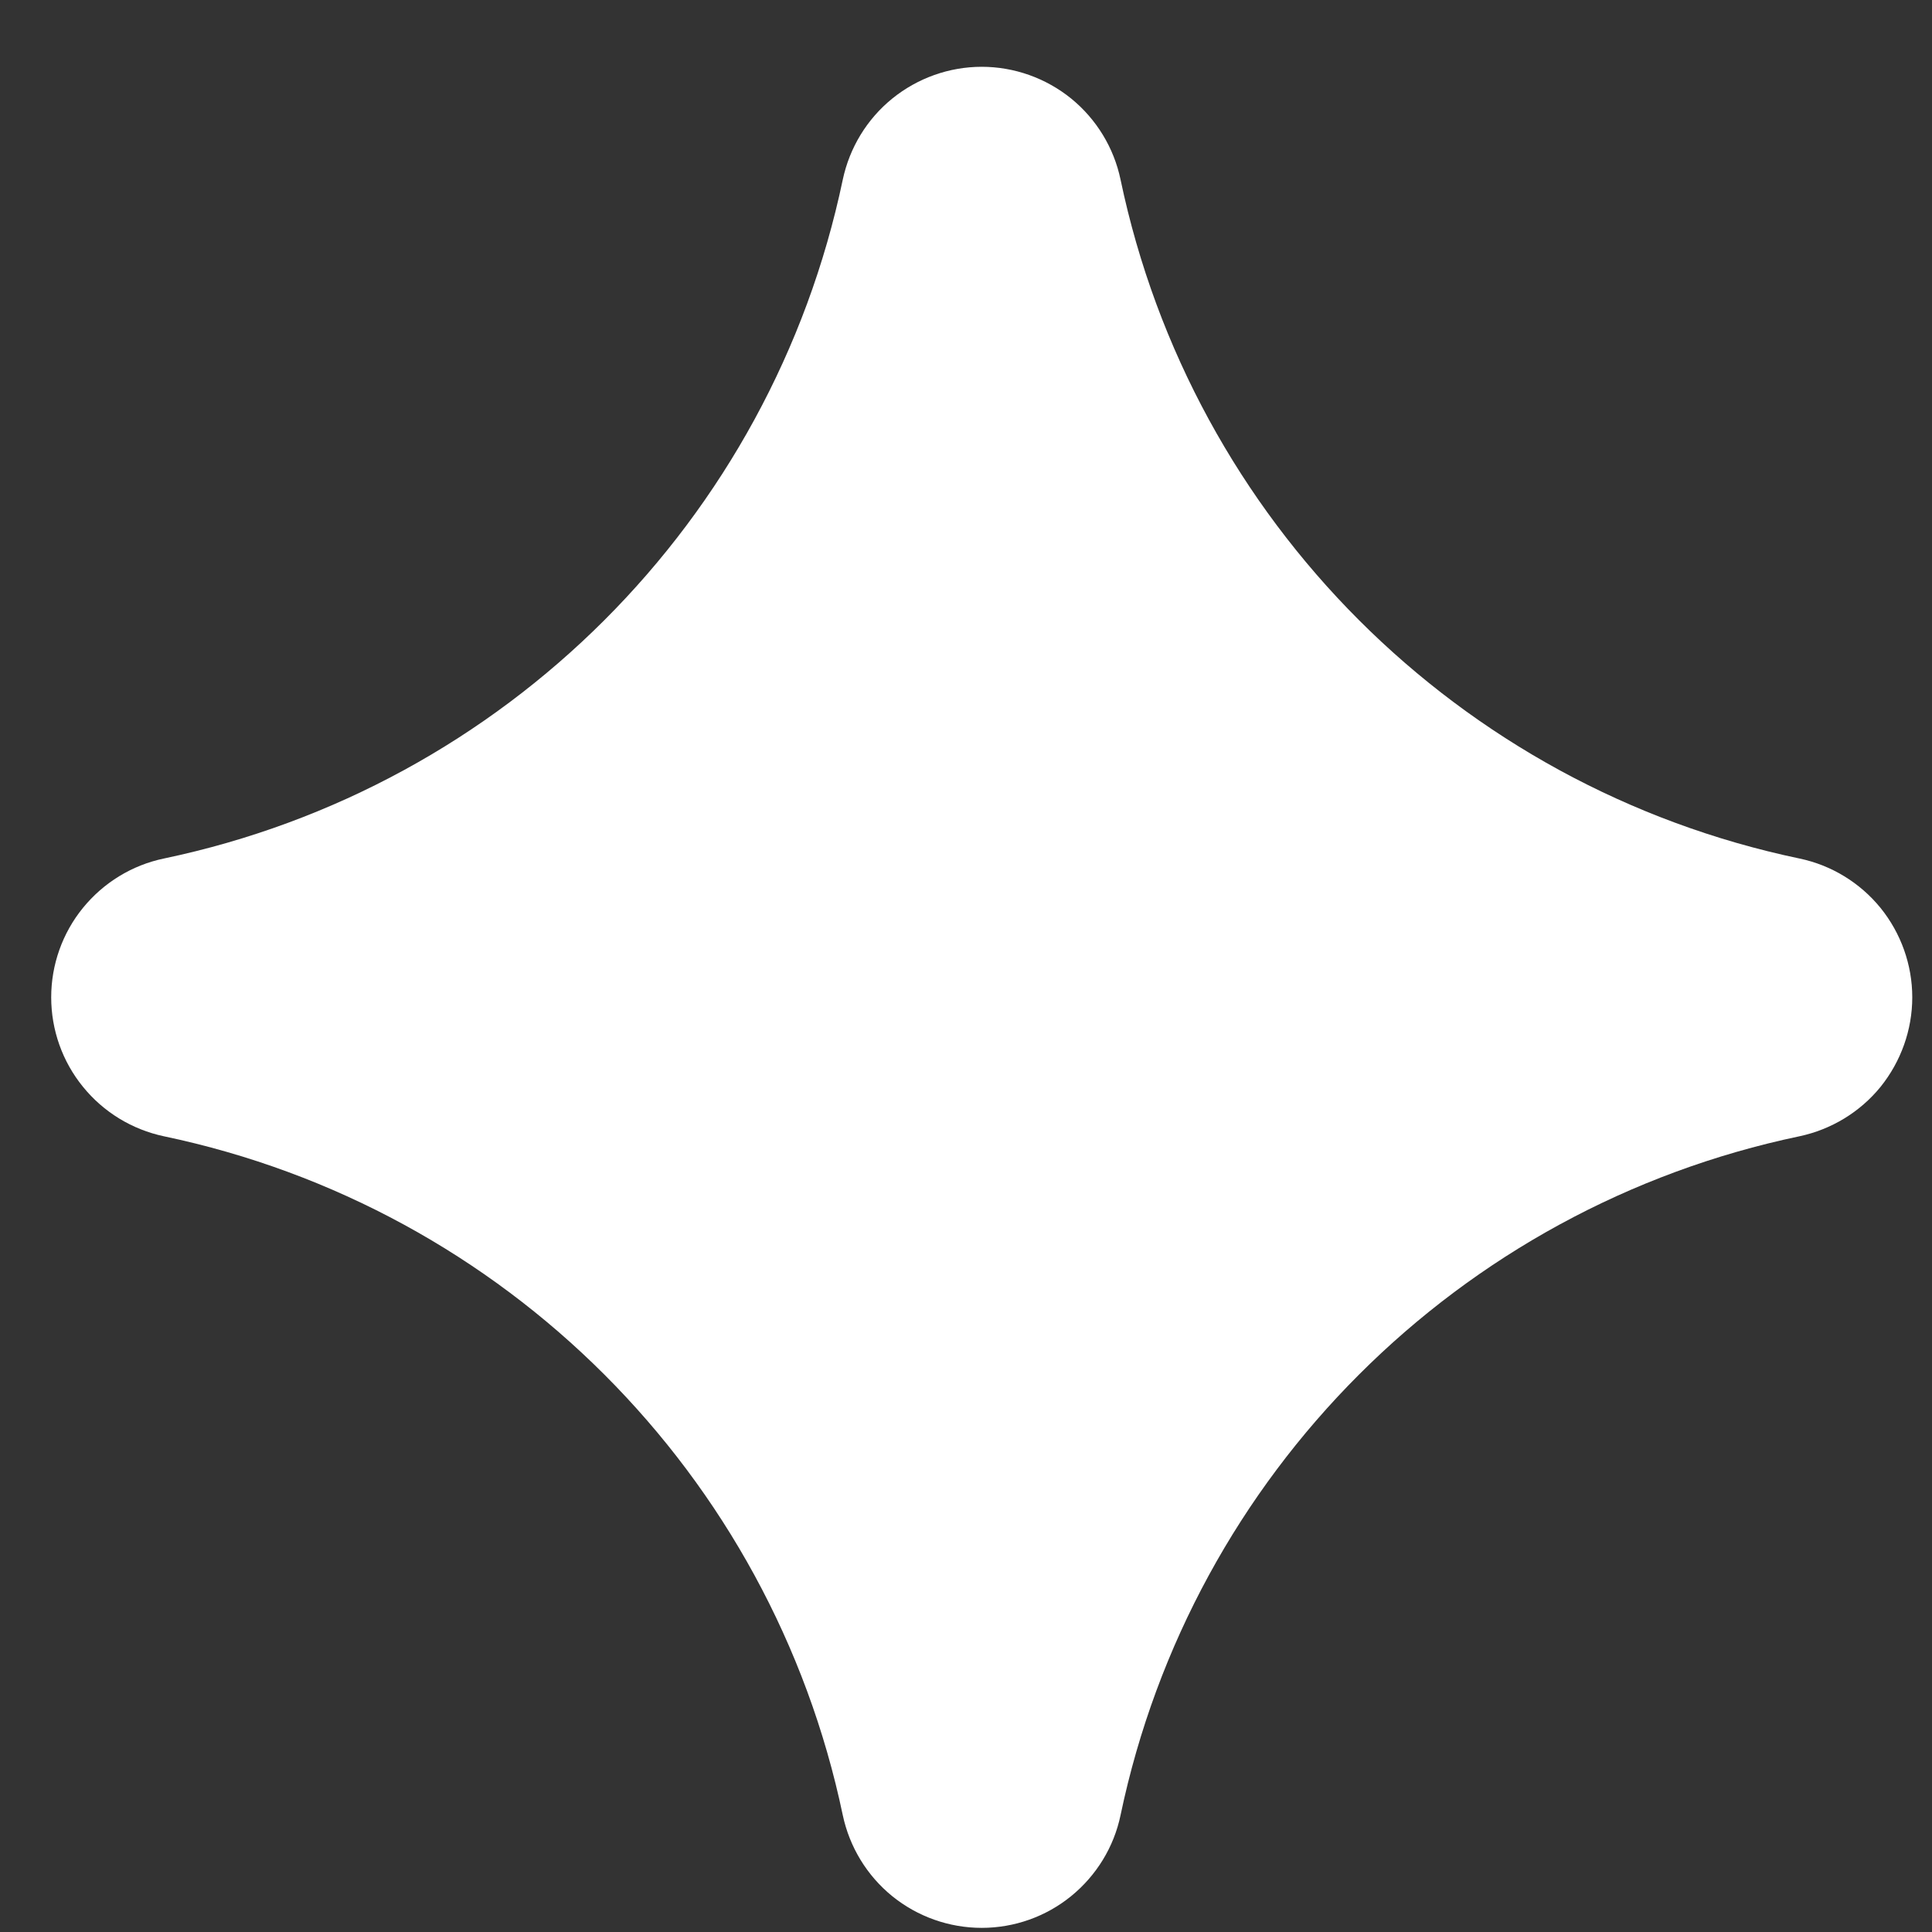 <svg width="14" height="14" viewBox="0 0 14 14" fill="none" xmlns="http://www.w3.org/2000/svg">
<rect x="0" y="0" width="14" height="14" fill="#333333" stroke="none"/>
<path d="M13.039 6.221C10.569 5.703 8.638 3.772 8.12 1.302C8.072 1.071 7.945 0.863 7.762 0.714C7.579 0.566 7.35 0.484 7.114 0.484C6.878 0.484 6.649 0.566 6.466 0.714C6.282 0.863 6.156 1.071 6.107 1.302C5.589 3.772 3.659 5.703 1.188 6.221C0.957 6.269 0.75 6.396 0.601 6.579C0.452 6.762 0.371 6.991 0.371 7.227C0.371 7.463 0.452 7.692 0.601 7.875C0.75 8.059 0.957 8.185 1.188 8.234C3.659 8.752 5.589 10.682 6.107 13.153C6.156 13.384 6.282 13.591 6.465 13.74C6.649 13.889 6.878 13.97 7.114 13.97C7.35 13.97 7.579 13.889 7.762 13.74C7.945 13.591 8.072 13.384 8.12 13.153C8.638 10.682 10.569 8.752 13.039 8.234C13.27 8.185 13.478 8.059 13.627 7.876C13.775 7.692 13.857 7.463 13.857 7.227C13.857 6.991 13.775 6.762 13.627 6.579C13.478 6.396 13.27 6.269 13.039 6.221Z" fill="white"/>
</svg>
